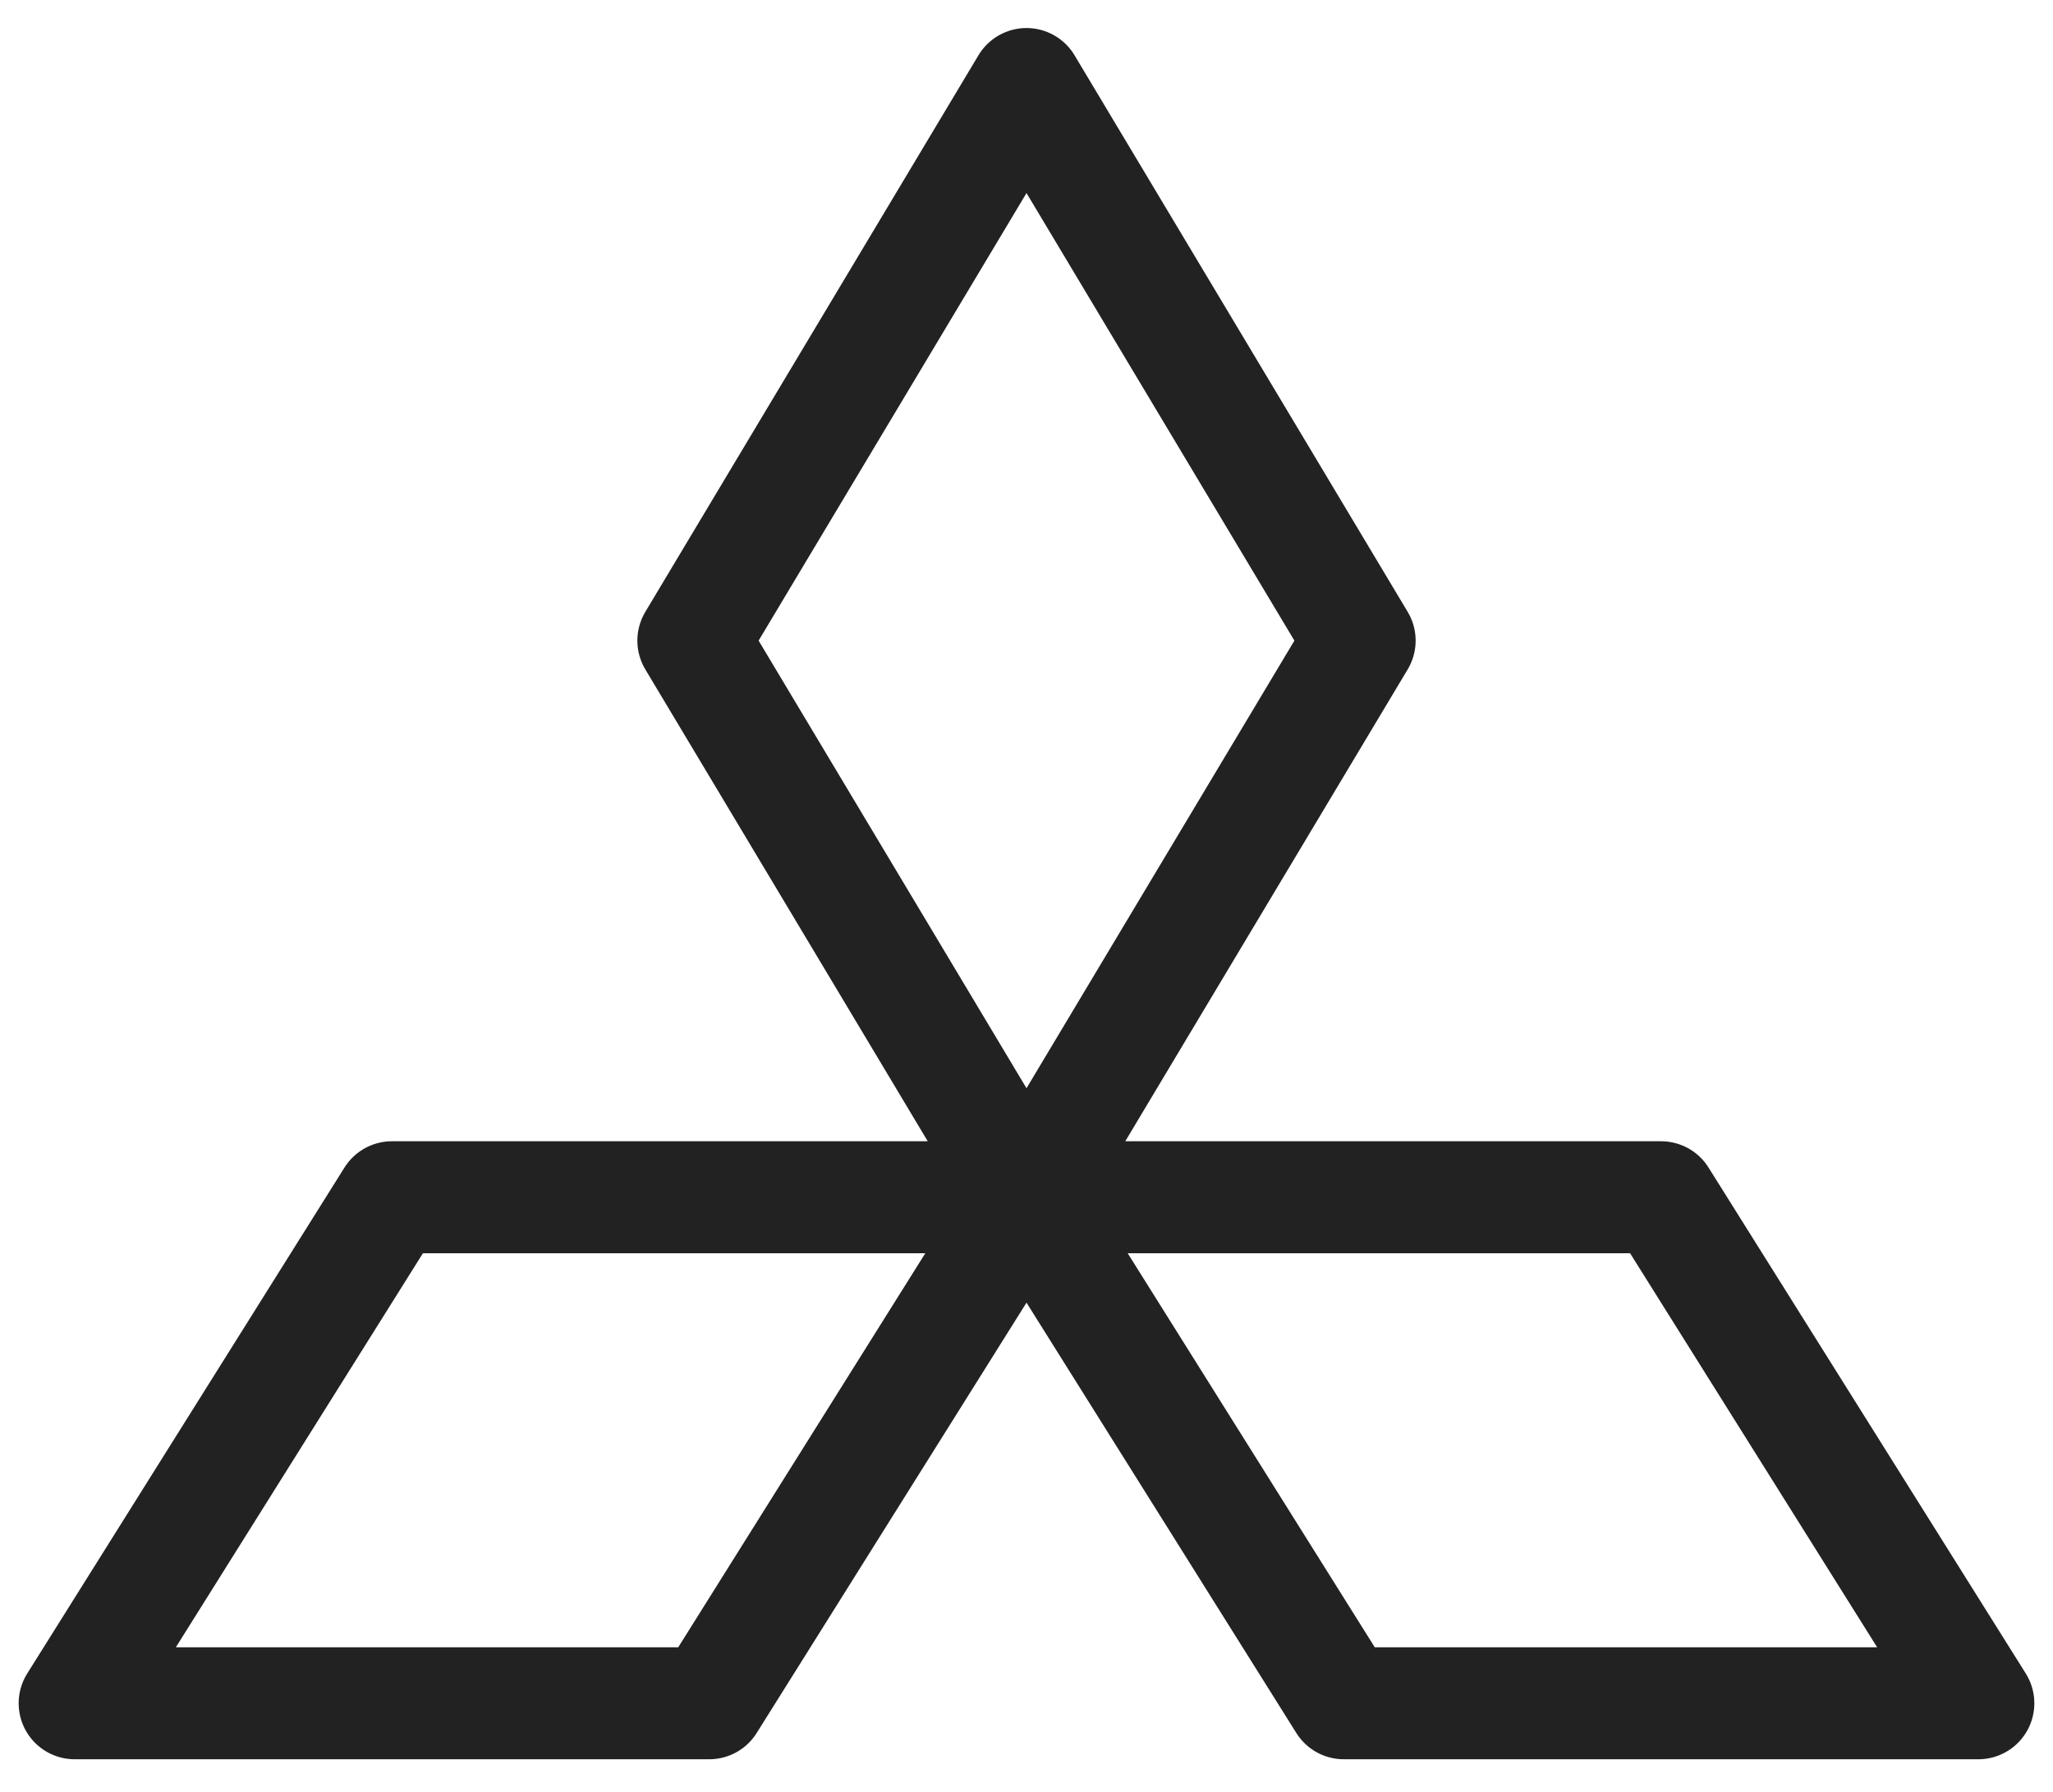 <svg width="55" height="48" viewBox="0 0 55 48" fill="none" xmlns="http://www.w3.org/2000/svg">
<path d="M27.5 32.072L18.575 17.161L27.5 2.251L36.425 17.161L27.5 32.072ZM27.5 32.072L36 45.627H53L44.5 32.072H27.5ZM27.5 32.072L19 45.627H2L10.5 32.072H27.5Z" stroke="#222222" stroke-width="3" stroke-linejoin="round"/>
</svg>
